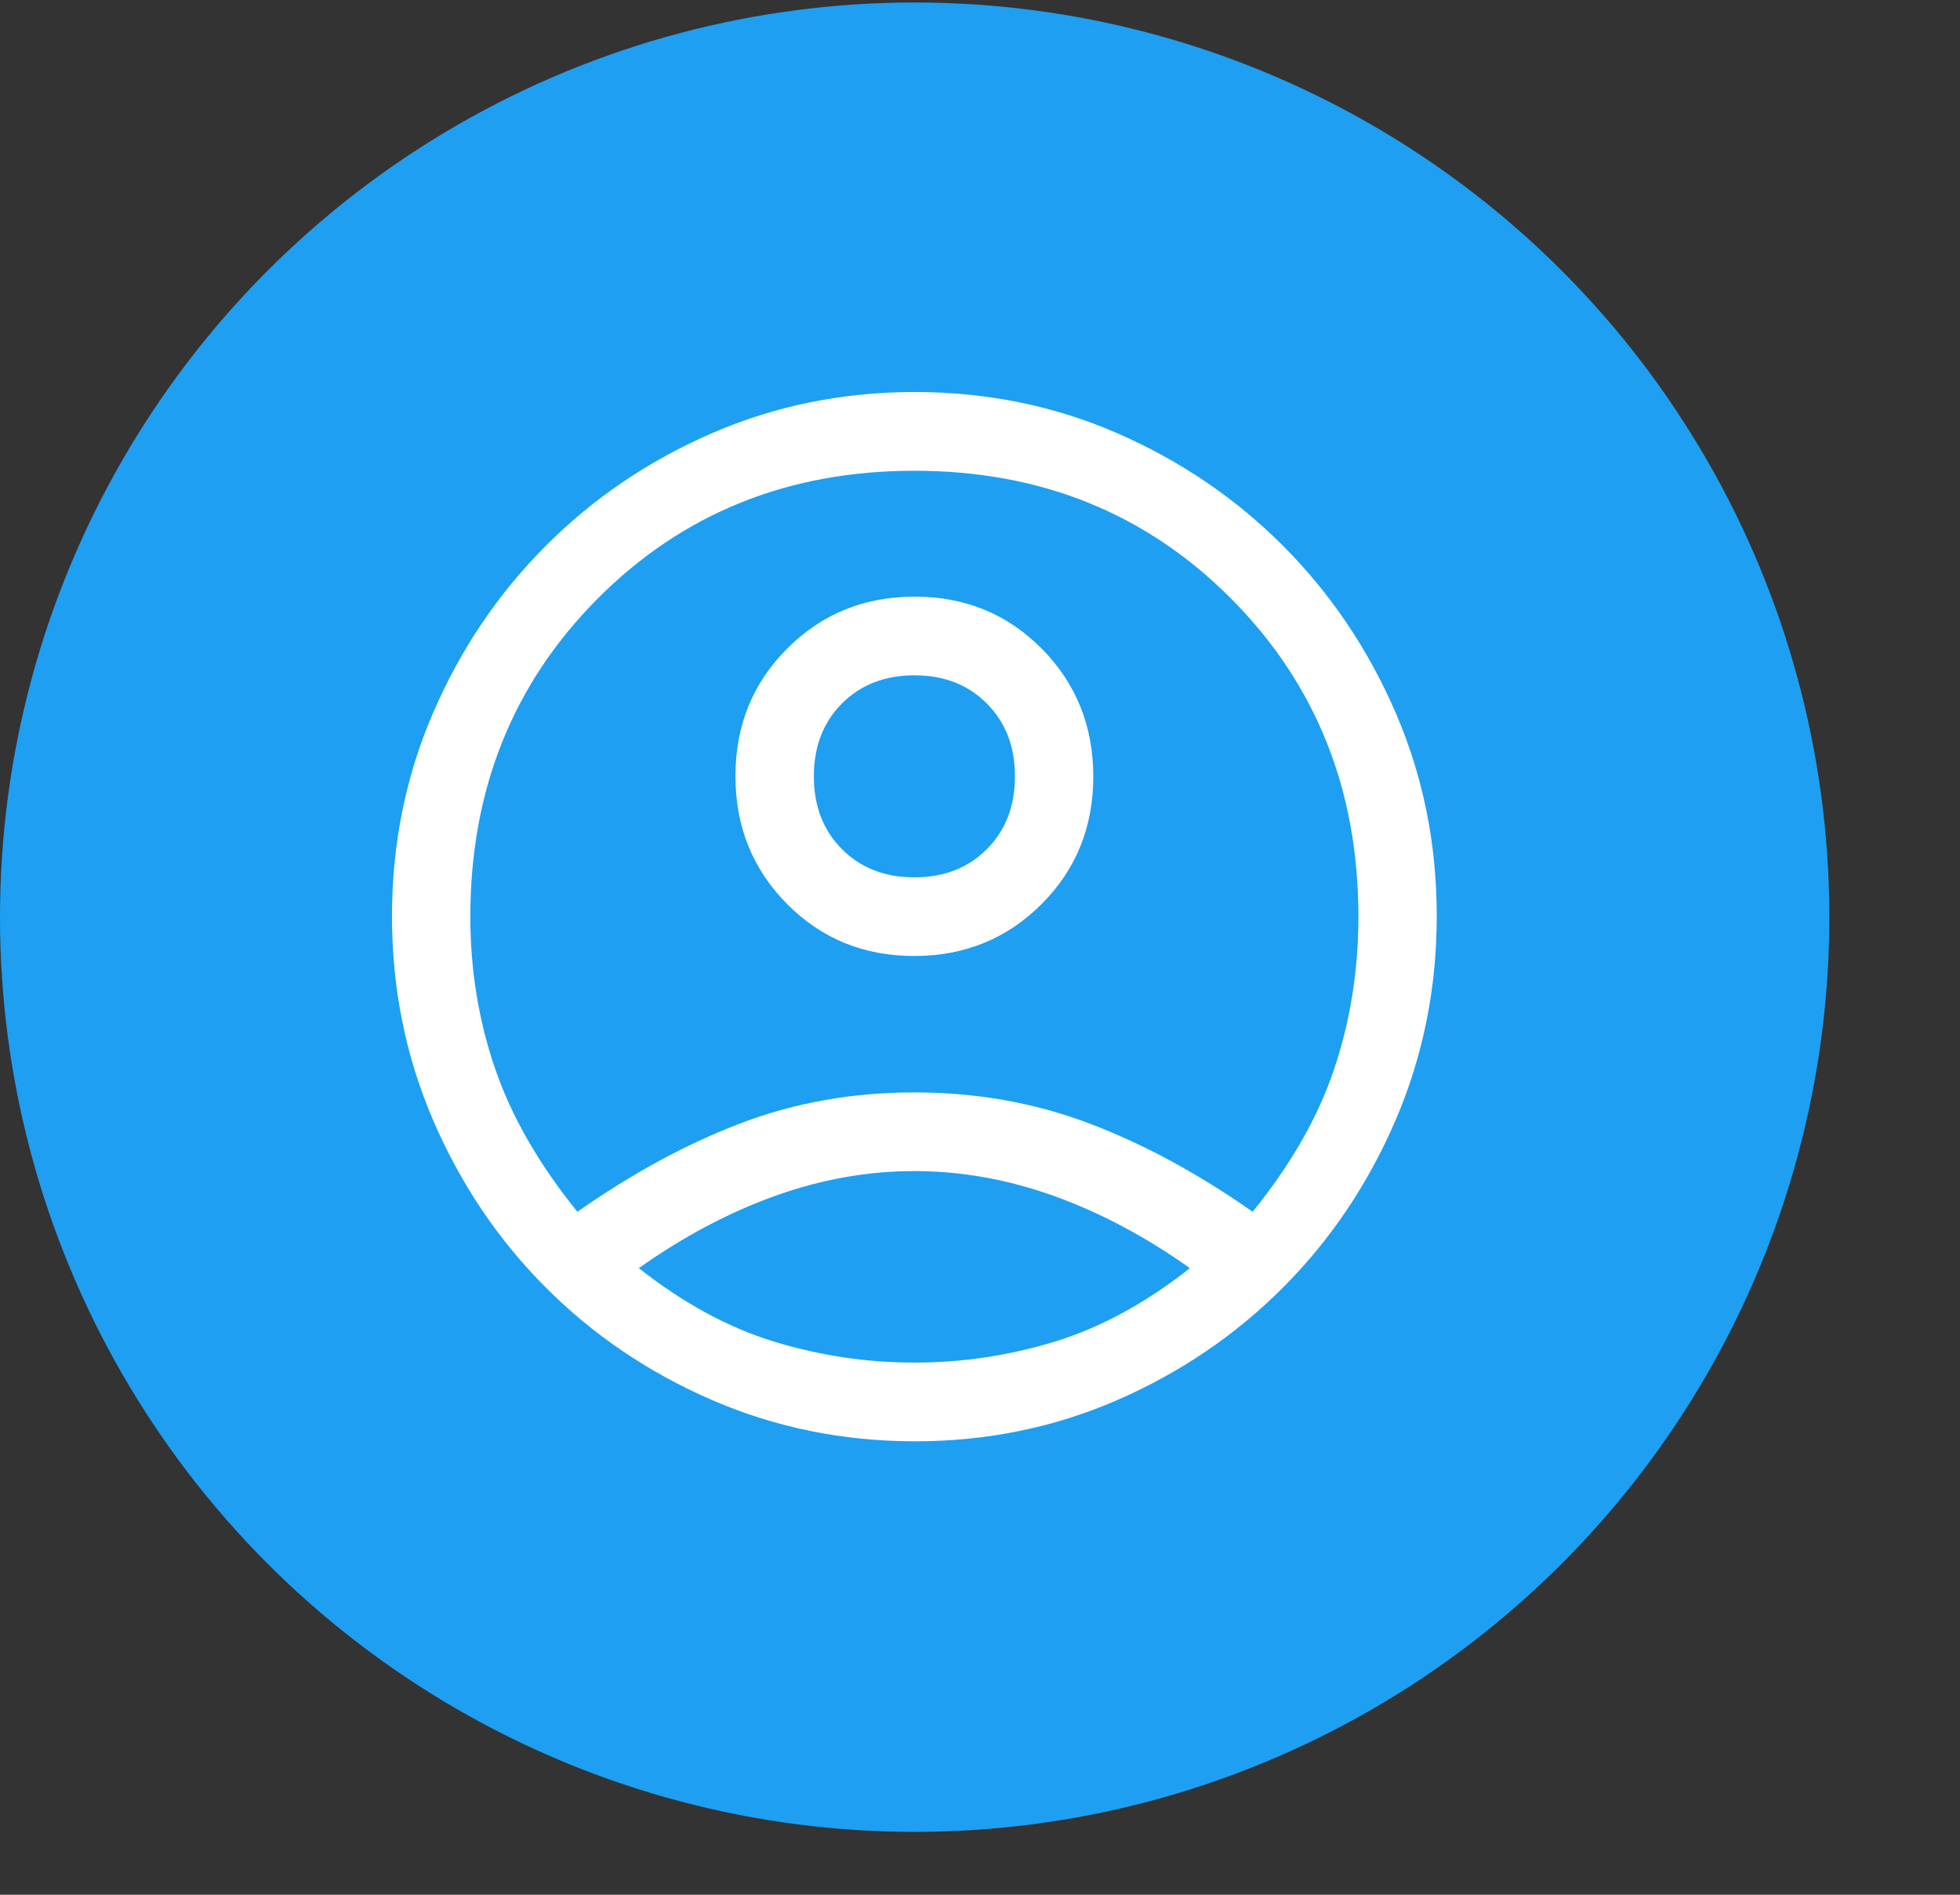 <svg width="30" height="29" viewBox="0 0 30 29" fill="none" xmlns="http://www.w3.org/2000/svg">
<rect x="0" y="0" width="30" height="29" fill="#333333" stroke="none"/>
<circle cx="14" cy="14.038" r="14" fill="#1E9FF2"/>
<path d="M8.838 18.547C9.678 17.958 10.511 17.506 11.337 17.192C12.163 16.877 13.05 16.72 13.996 16.72C14.942 16.72 15.831 16.877 16.664 17.192C17.497 17.506 18.333 17.958 19.173 18.547C19.759 17.824 20.176 17.095 20.422 16.359C20.669 15.623 20.792 14.846 20.792 14.03C20.792 12.089 20.142 10.467 18.843 9.162C17.544 7.857 15.928 7.205 13.996 7.205C12.063 7.205 10.448 7.857 9.148 9.162C7.849 10.467 7.199 12.089 7.199 14.03C7.199 14.846 7.326 15.623 7.579 16.359C7.832 17.095 8.252 17.824 8.838 18.547ZM13.992 14.632C13.222 14.632 12.573 14.367 12.047 13.836C11.52 13.304 11.257 12.652 11.257 11.878C11.257 11.104 11.522 10.453 12.05 9.925C12.579 9.396 13.229 9.132 13.999 9.132C14.77 9.132 15.418 9.397 15.945 9.928C16.471 10.46 16.734 11.112 16.734 11.886C16.734 12.659 16.47 13.311 15.941 13.839C15.412 14.368 14.762 14.632 13.992 14.632ZM14.005 22.06C12.906 22.06 11.87 21.849 10.897 21.428C9.925 21.006 9.075 20.431 8.349 19.701C7.622 18.972 7.049 18.12 6.63 17.146C6.21 16.172 6 15.132 6 14.025C6 12.917 6.21 11.879 6.63 10.908C7.049 9.938 7.622 9.088 8.349 8.359C9.075 7.629 9.923 7.054 10.893 6.632C11.862 6.211 12.899 6 14.001 6C15.104 6 16.138 6.211 17.104 6.632C18.07 7.054 18.916 7.629 19.643 8.359C20.369 9.088 20.942 9.938 21.362 10.909C21.782 11.88 21.991 12.917 21.991 14.021C21.991 15.124 21.782 16.165 21.362 17.142C20.942 18.119 20.369 18.972 19.643 19.701C18.916 20.431 18.07 21.006 17.103 21.428C16.137 21.849 15.104 22.06 14.005 22.06ZM13.996 20.855C14.729 20.855 15.445 20.748 16.145 20.534C16.844 20.32 17.534 19.945 18.213 19.41C17.534 18.928 16.841 18.56 16.135 18.306C15.428 18.052 14.715 17.924 13.996 17.924C13.276 17.924 12.563 18.052 11.857 18.306C11.151 18.56 10.458 18.928 9.778 19.41C10.458 19.945 11.147 20.32 11.847 20.534C12.546 20.748 13.263 20.855 13.996 20.855ZM13.996 13.428C14.449 13.428 14.819 13.284 15.105 12.996C15.392 12.708 15.535 12.337 15.535 11.882C15.535 11.427 15.392 11.056 15.105 10.768C14.819 10.48 14.449 10.336 13.996 10.336C13.543 10.336 13.173 10.48 12.886 10.768C12.6 11.056 12.457 11.427 12.457 11.882C12.457 12.337 12.6 12.708 12.886 12.996C13.173 13.284 13.543 13.428 13.996 13.428Z" fill="white"/>
</svg>
